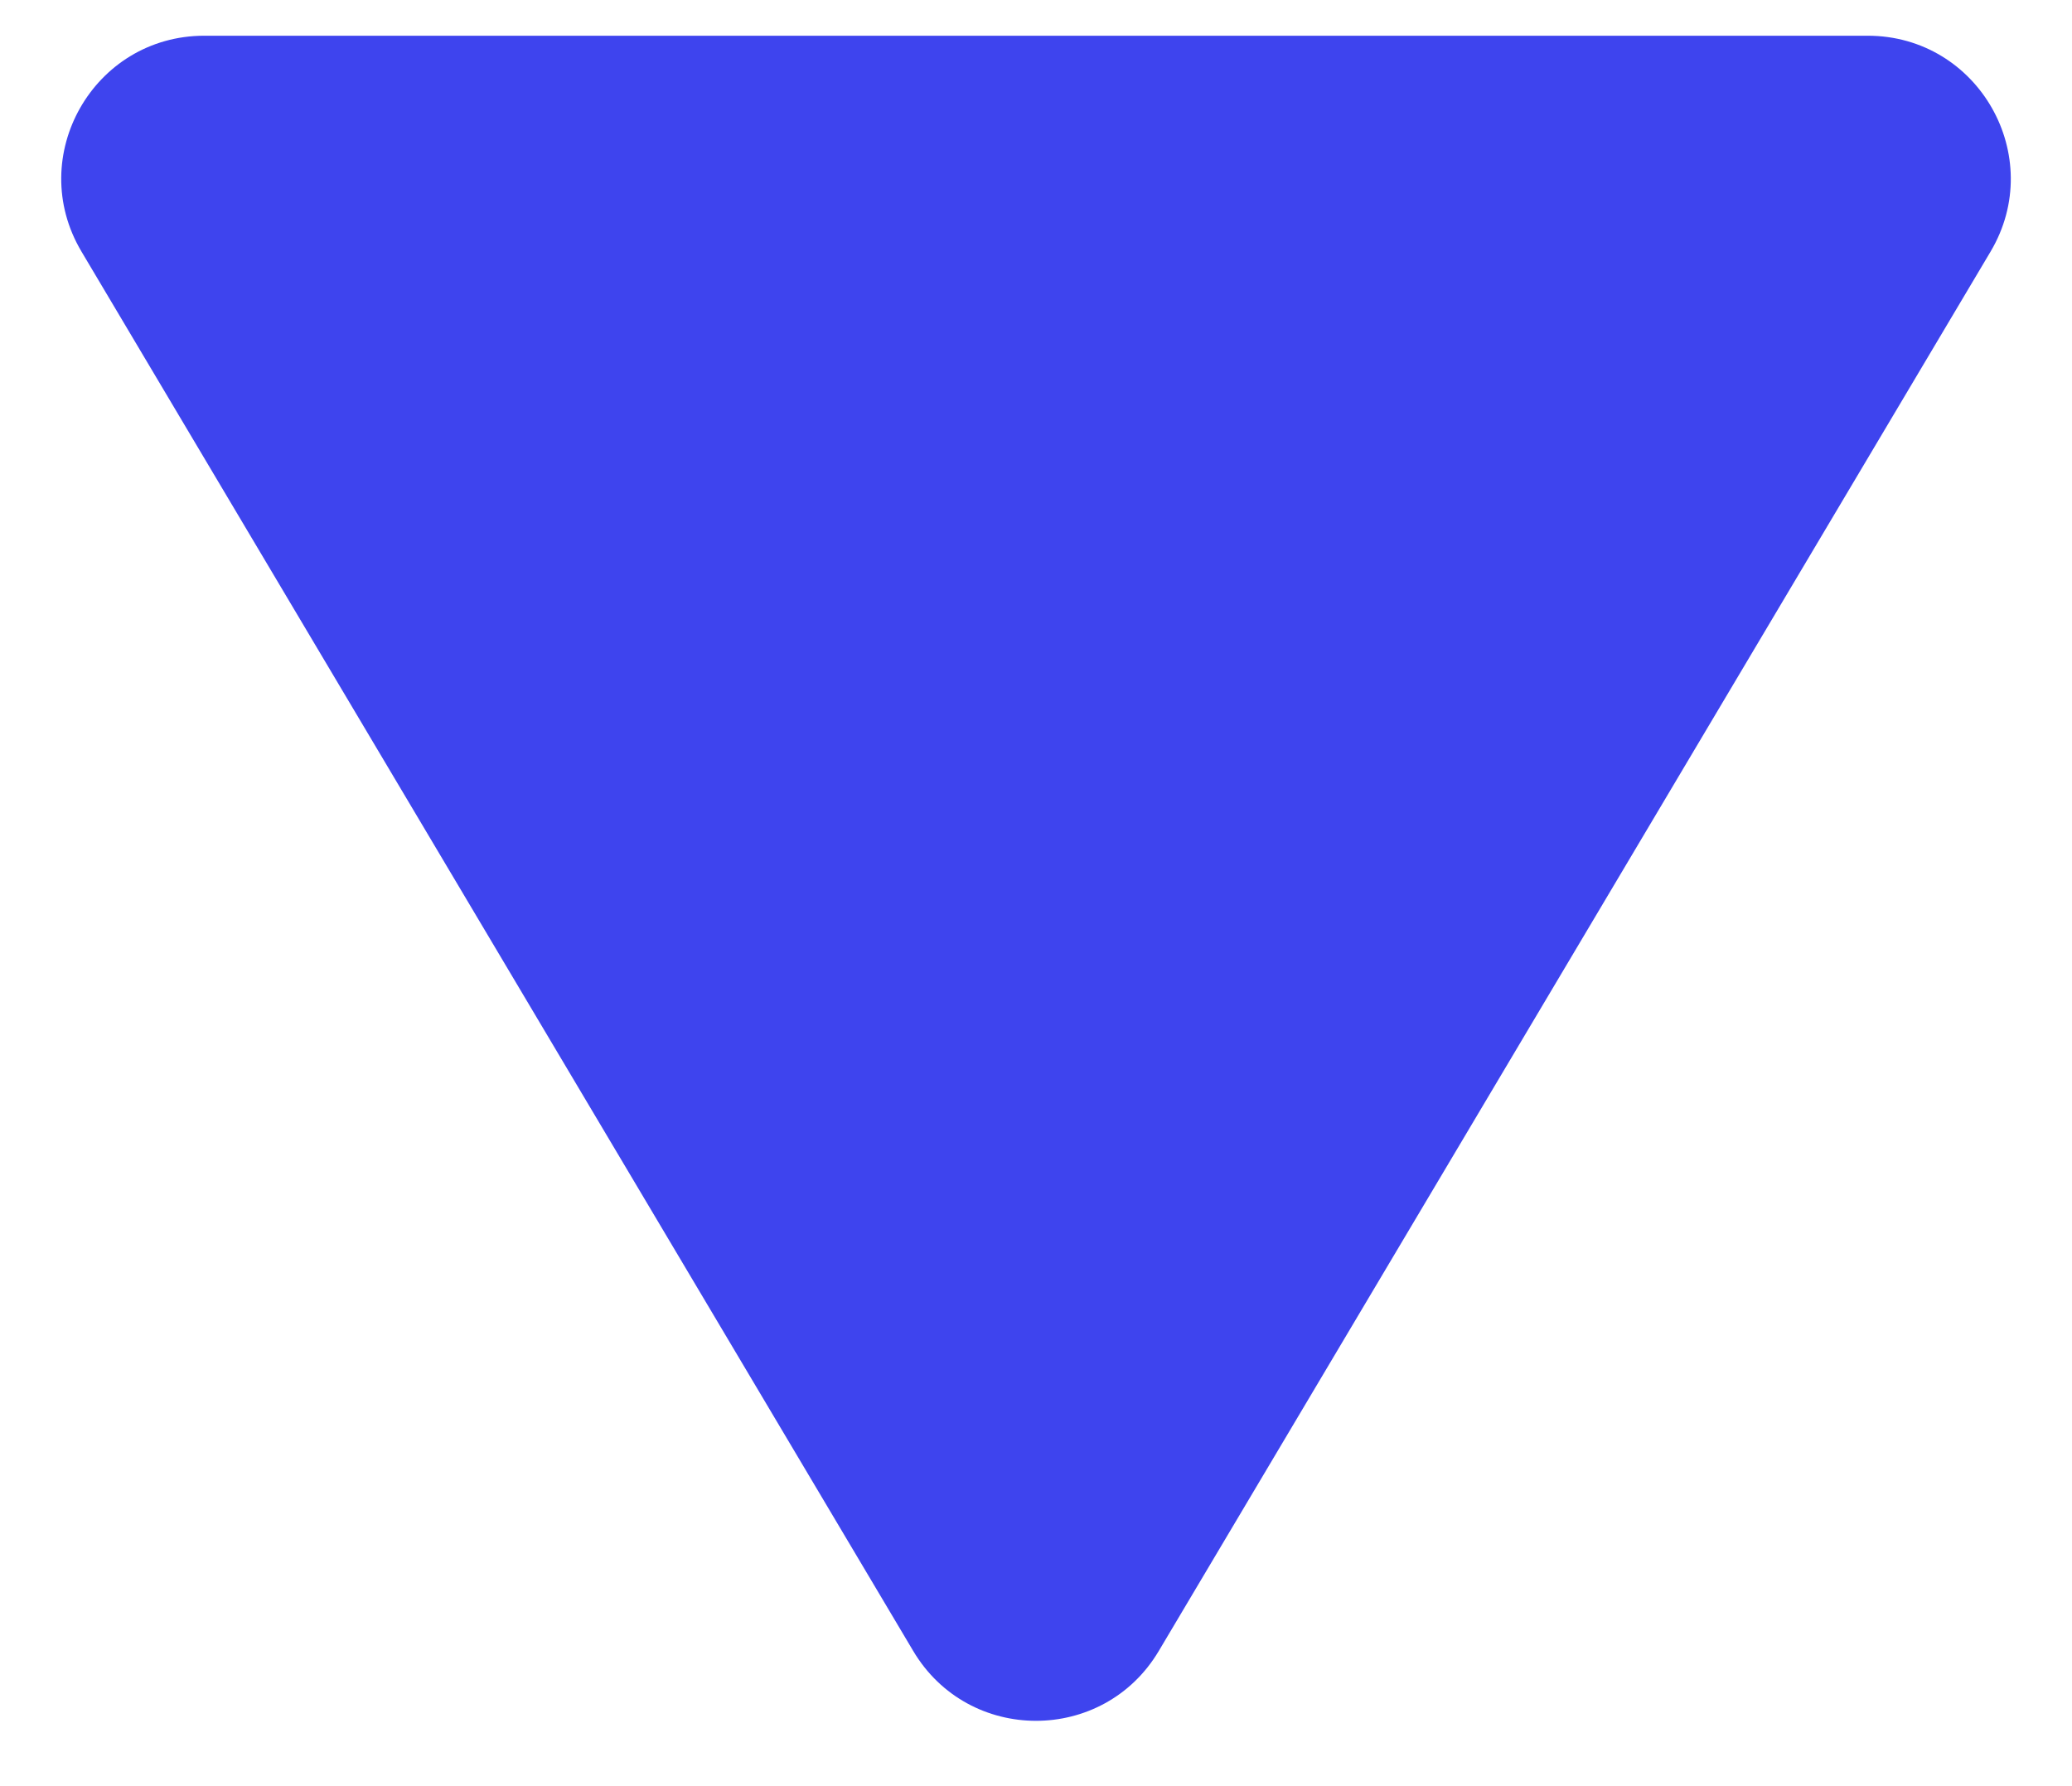 <svg width="29" height="25" viewBox="0 0 29 25" fill="none" xmlns="http://www.w3.org/2000/svg">
<path d="M16.219 23.107C15.444 24.412 13.556 24.412 12.781 23.107L1.141 3.522C0.348 2.189 1.309 0.5 2.86 0.5L26.14 0.5C27.691 0.5 28.652 2.189 27.86 3.522L16.219 23.107Z" fill="#3E44EE"/>
</svg>
